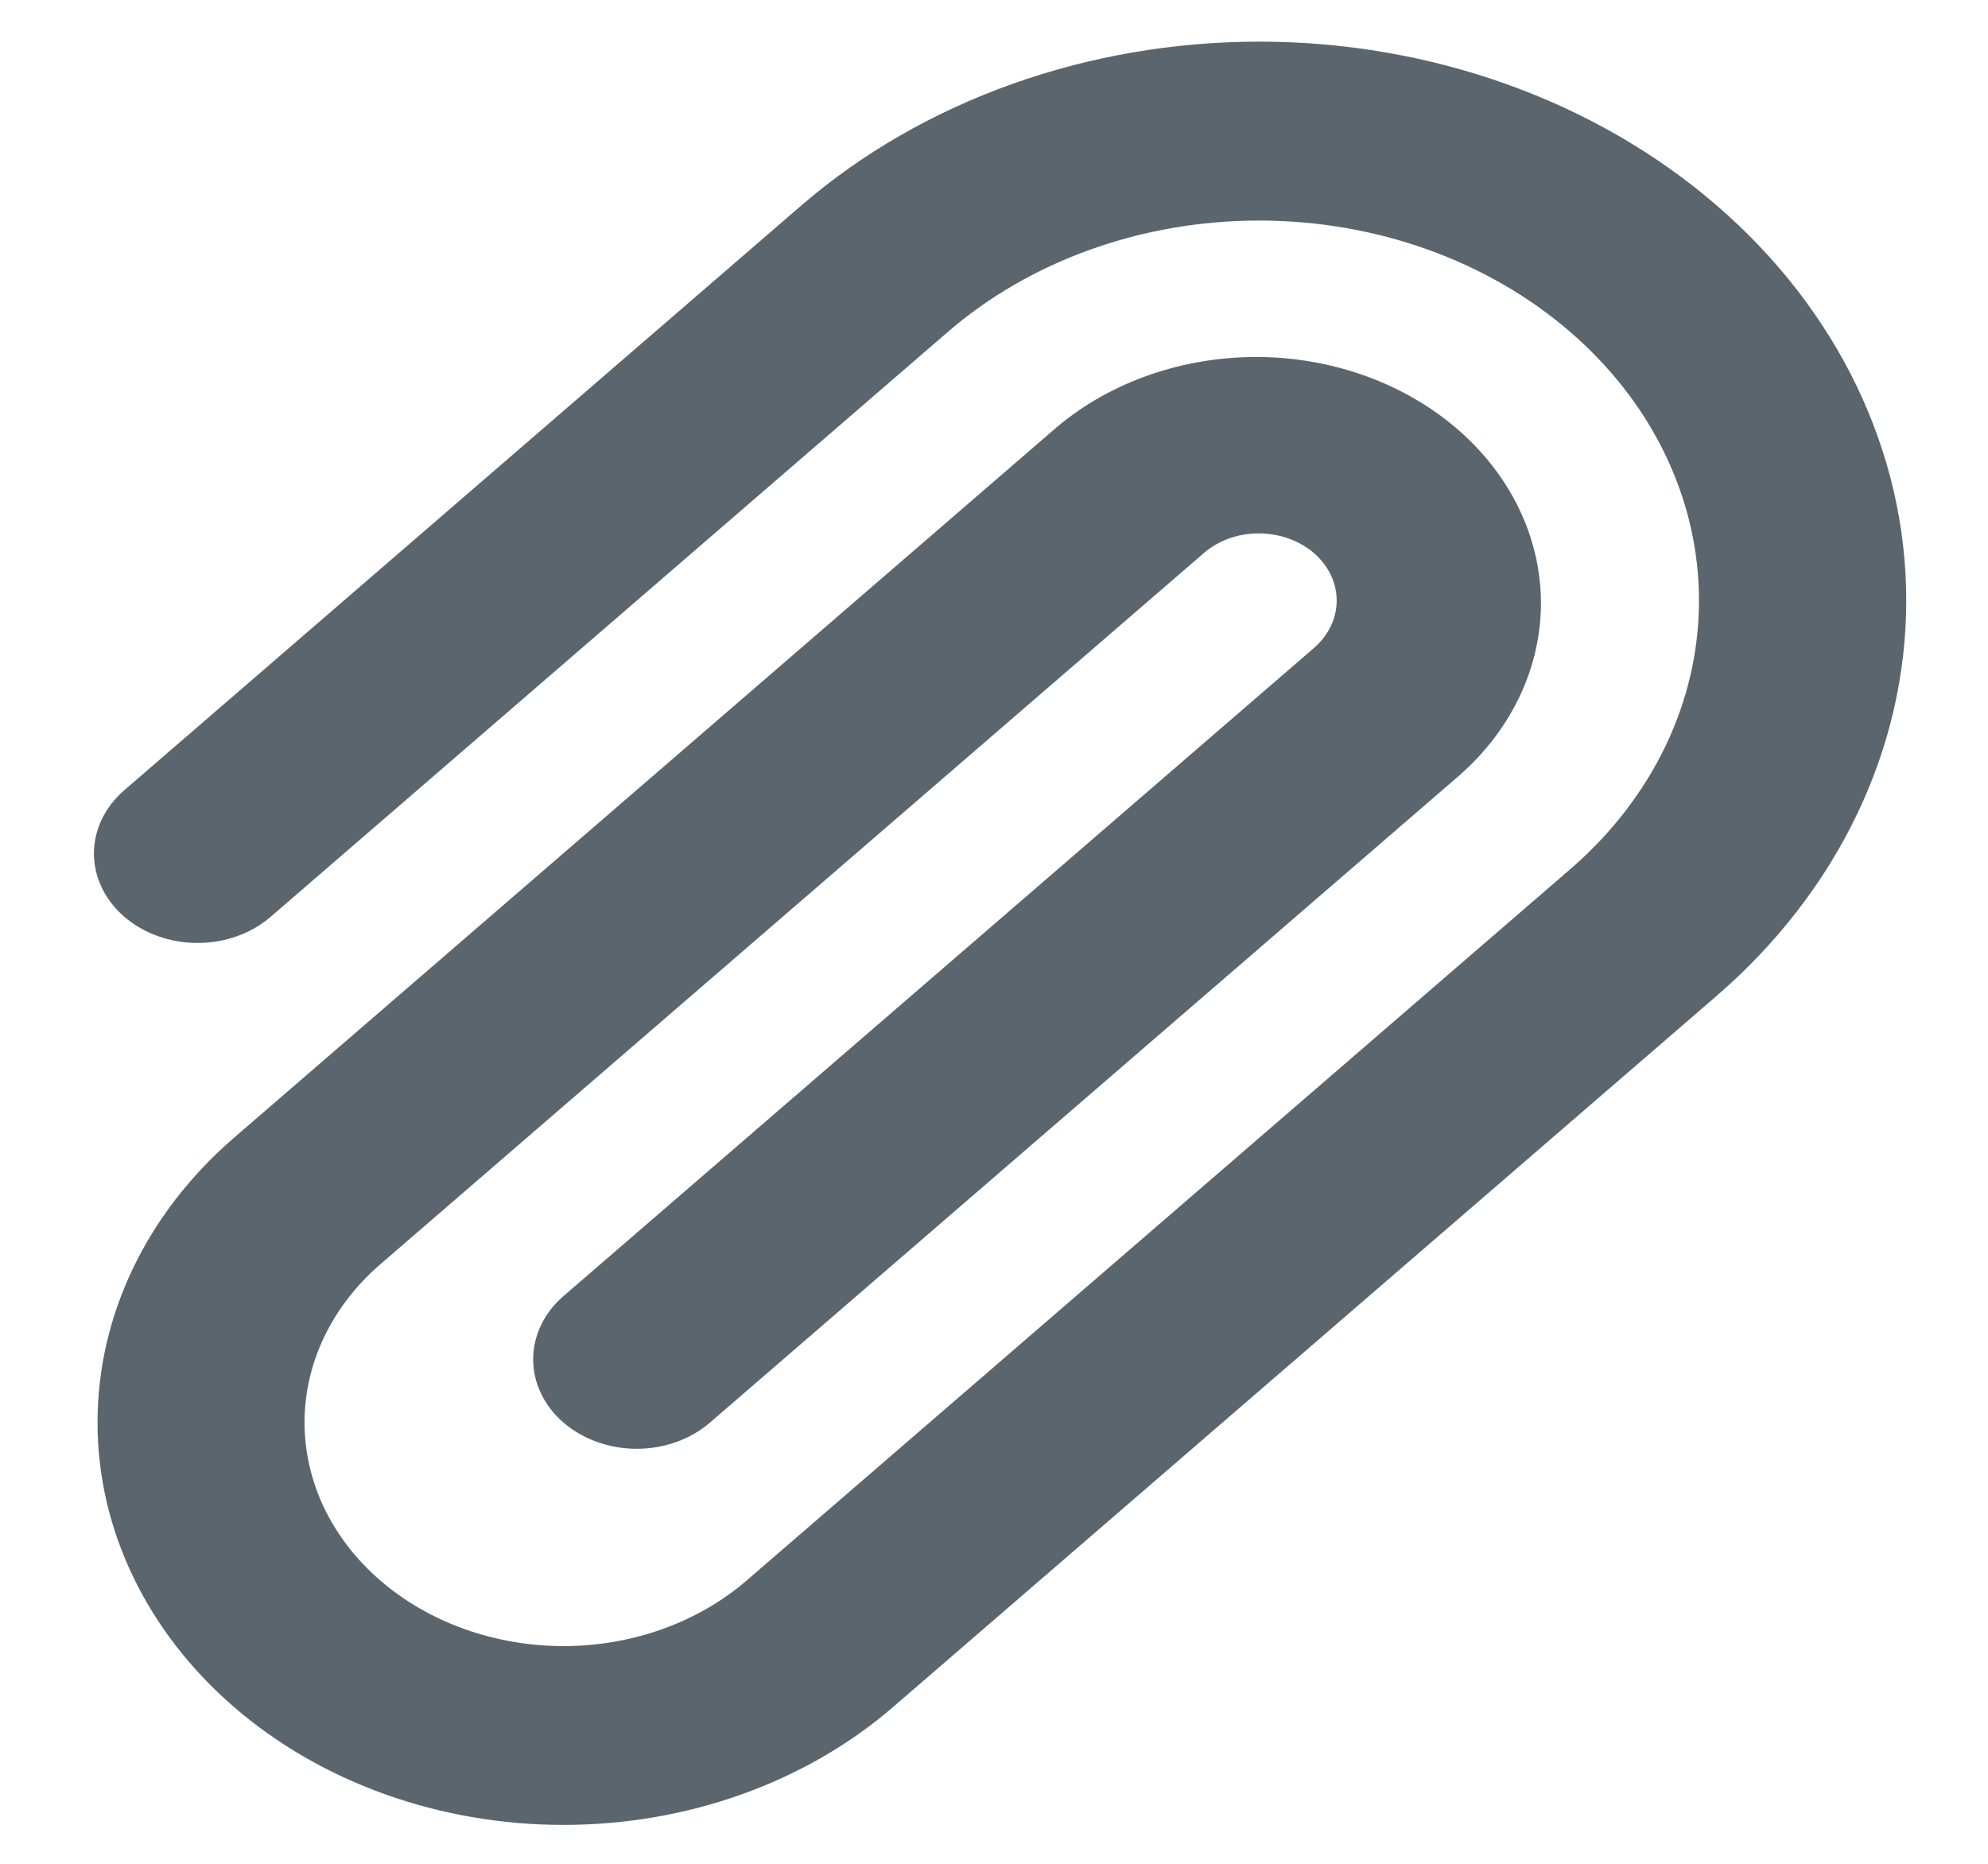 <svg width="16" height="15" viewBox="0 0 16 15" fill="none" xmlns="http://www.w3.org/2000/svg">
<path fill-rule="evenodd" clip-rule="evenodd" d="M12.637 2.671C11.973 2.097 11.073 1.775 10.133 1.775C9.194 1.775 8.293 2.097 7.629 2.671L2.179 7.378C2.023 7.513 1.811 7.589 1.59 7.589C1.369 7.589 1.157 7.513 1 7.378C0.844 7.243 0.756 7.06 0.756 6.869C0.756 6.678 0.844 6.495 1 6.36L6.45 1.653C7.427 0.81 8.751 0.336 10.133 0.335C11.514 0.335 12.839 0.809 13.816 1.653C14.793 2.496 15.342 3.64 15.342 4.833C15.342 6.026 14.793 7.17 13.817 8.014L7.188 13.738C6.484 14.346 5.53 14.687 4.535 14.687C3.54 14.687 2.586 14.346 1.883 13.738C1.18 13.13 0.784 12.306 0.785 11.447C0.785 10.588 1.18 9.764 1.883 9.157L8.511 3.433C8.943 3.071 9.523 2.87 10.126 2.873C10.728 2.877 11.304 3.086 11.73 3.454C12.156 3.822 12.397 4.32 12.402 4.84C12.406 5.36 12.173 5.861 11.753 6.234L5.714 11.449C5.558 11.584 5.346 11.66 5.125 11.66C4.904 11.66 4.692 11.584 4.535 11.449C4.379 11.314 4.291 11.131 4.291 10.941C4.291 10.749 4.379 10.566 4.535 10.431L10.574 5.216C10.692 5.114 10.758 4.977 10.758 4.833C10.758 4.69 10.692 4.553 10.575 4.451C10.457 4.35 10.298 4.293 10.132 4.293C9.966 4.292 9.807 4.349 9.689 4.451L3.062 10.174C2.868 10.341 2.715 10.54 2.61 10.758C2.505 10.977 2.451 11.211 2.451 11.447C2.451 11.684 2.505 11.918 2.609 12.136C2.714 12.354 2.867 12.553 3.061 12.72C3.452 13.058 3.982 13.247 4.534 13.248C5.087 13.248 5.617 13.058 6.008 12.721L12.637 6.996C13.301 6.423 13.674 5.645 13.674 4.834C13.674 4.022 13.301 3.244 12.637 2.671H12.637Z" fill="#5B656E"/>
</svg>
